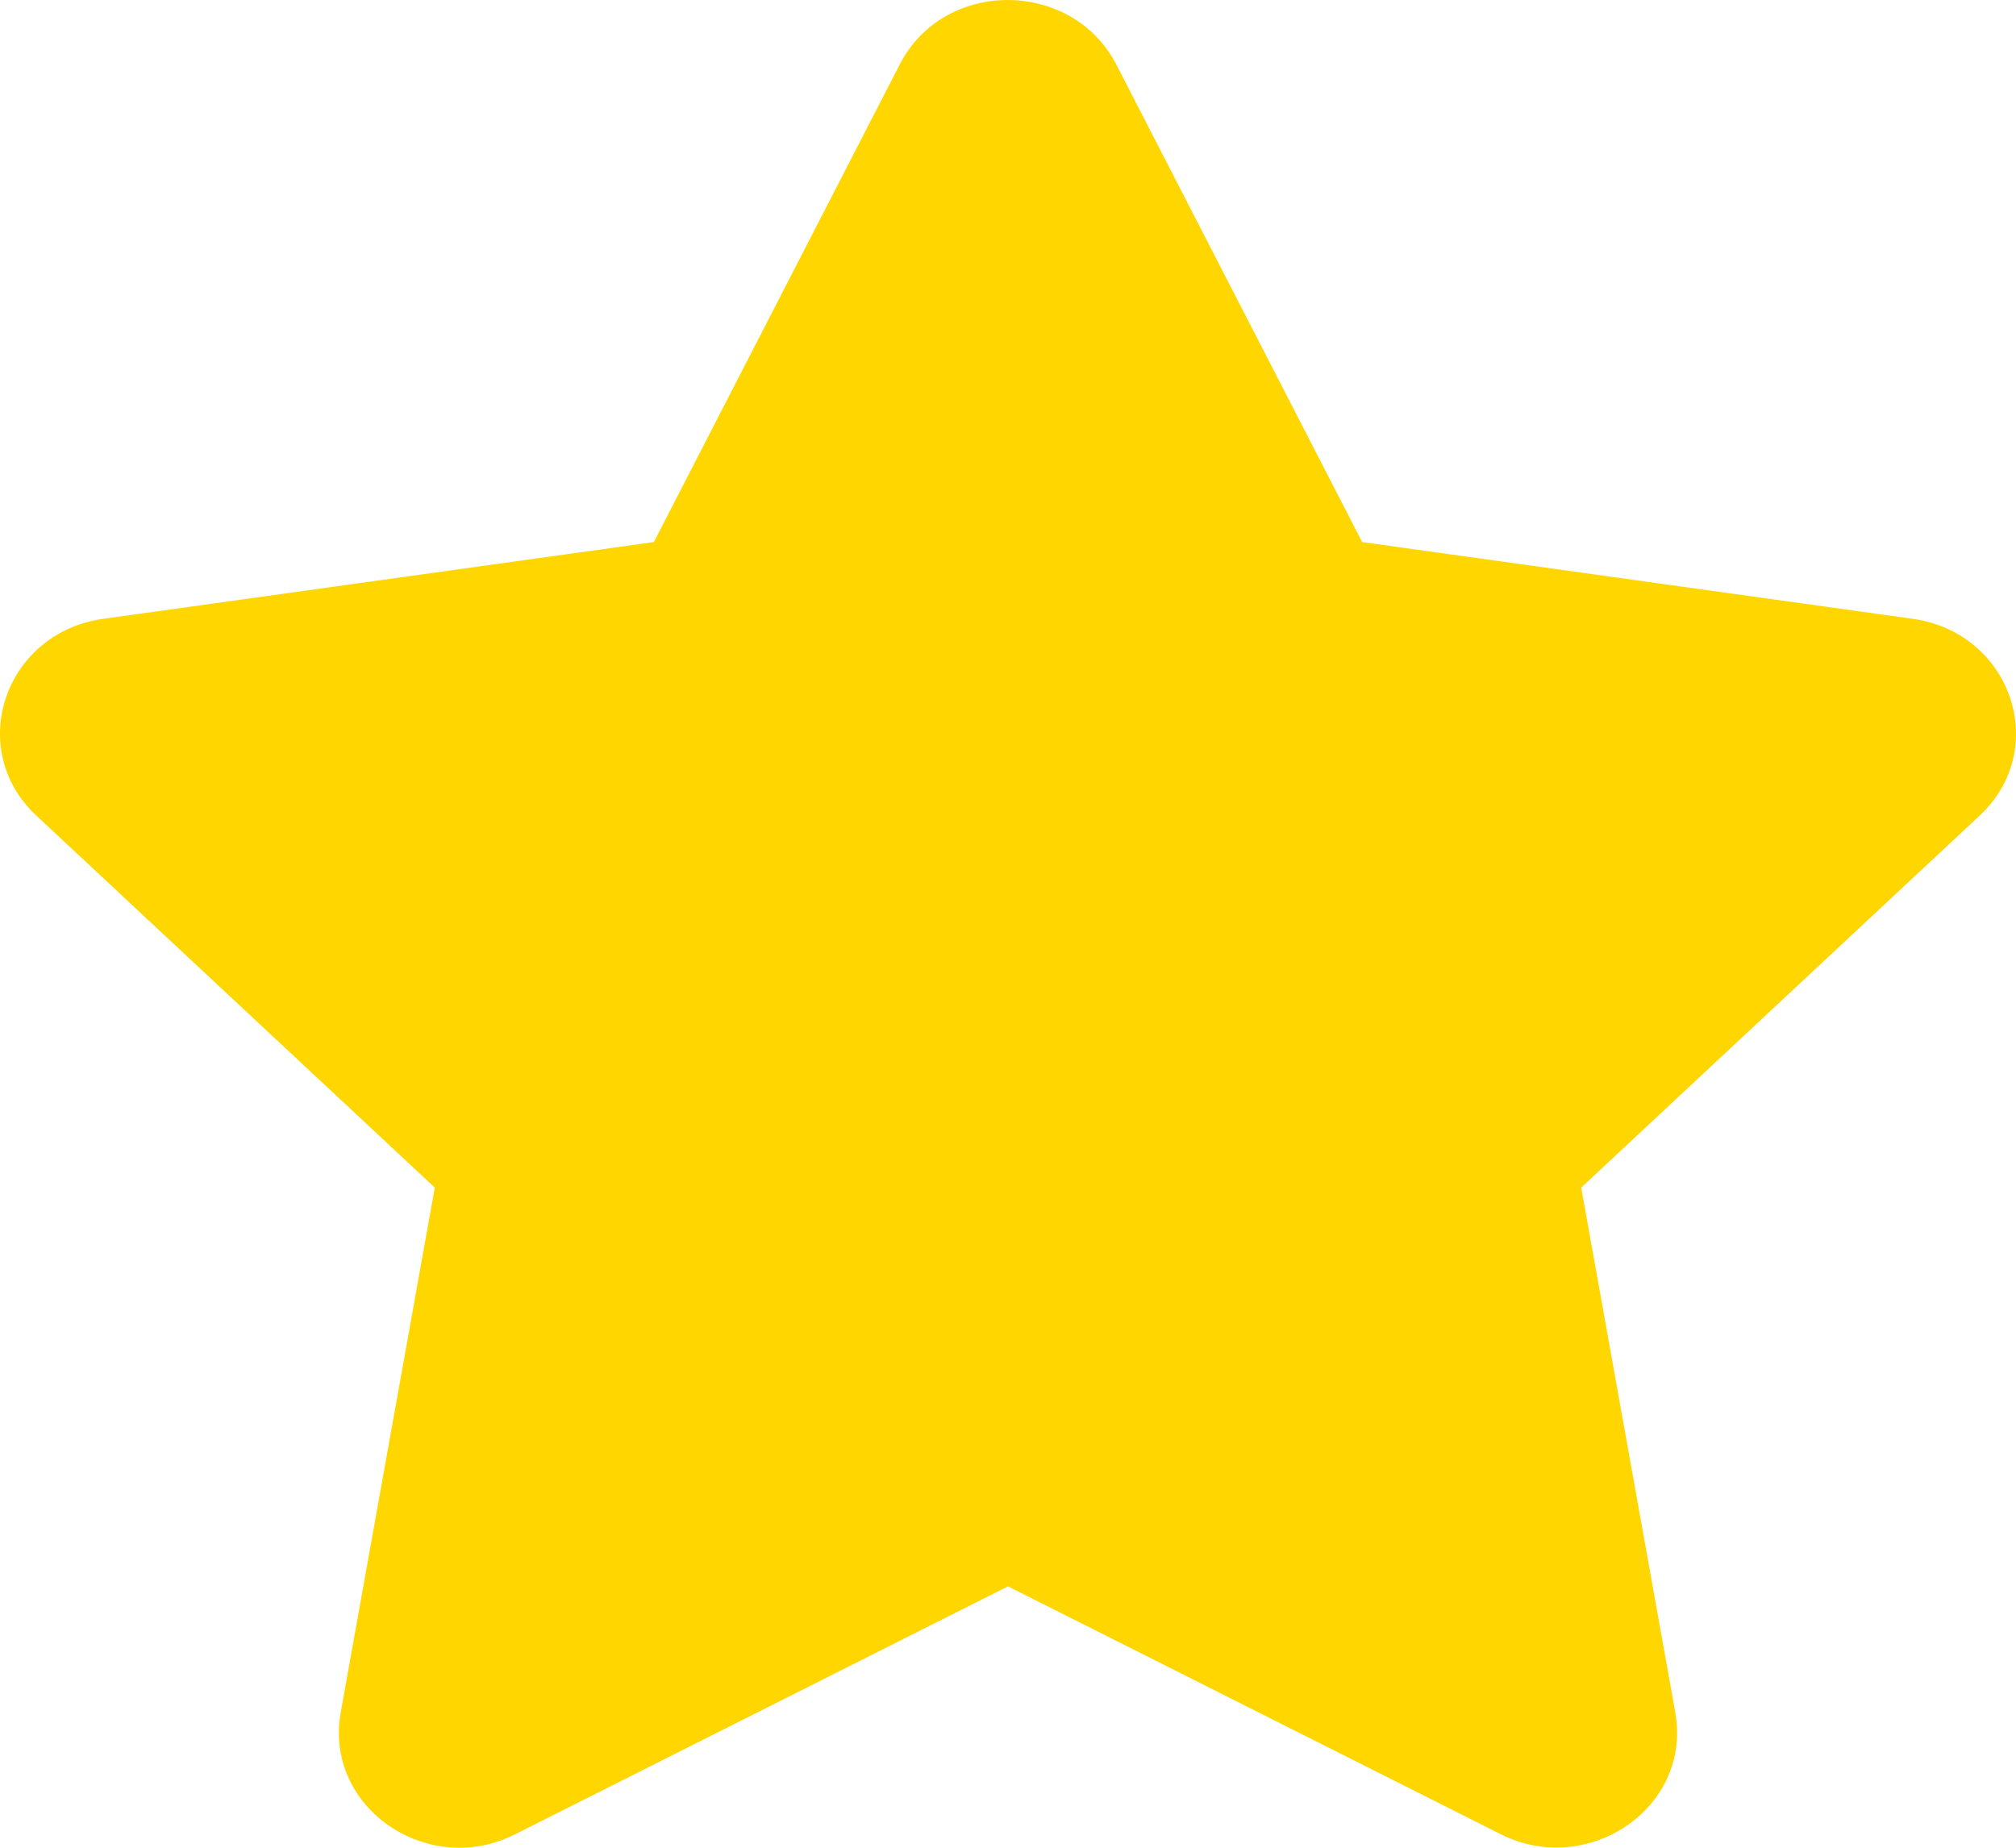 <svg width="12" height="11" viewBox="0 0 12 11" fill="none" xmlns="http://www.w3.org/2000/svg">
<path d="M5.356 0.383L3.892 3.227L0.615 3.684C0.027 3.766 -0.209 4.46 0.218 4.857L2.588 7.07L2.028 10.195C1.927 10.761 2.548 11.184 3.068 10.919L6 9.444L8.932 10.919C9.452 11.181 10.073 10.761 9.972 10.195L9.412 7.07L11.782 4.857C12.209 4.46 11.973 3.766 11.385 3.684L8.108 3.227L6.644 0.383C6.381 -0.124 5.621 -0.131 5.356 0.383Z" fill="#FFD600"/>
</svg>
